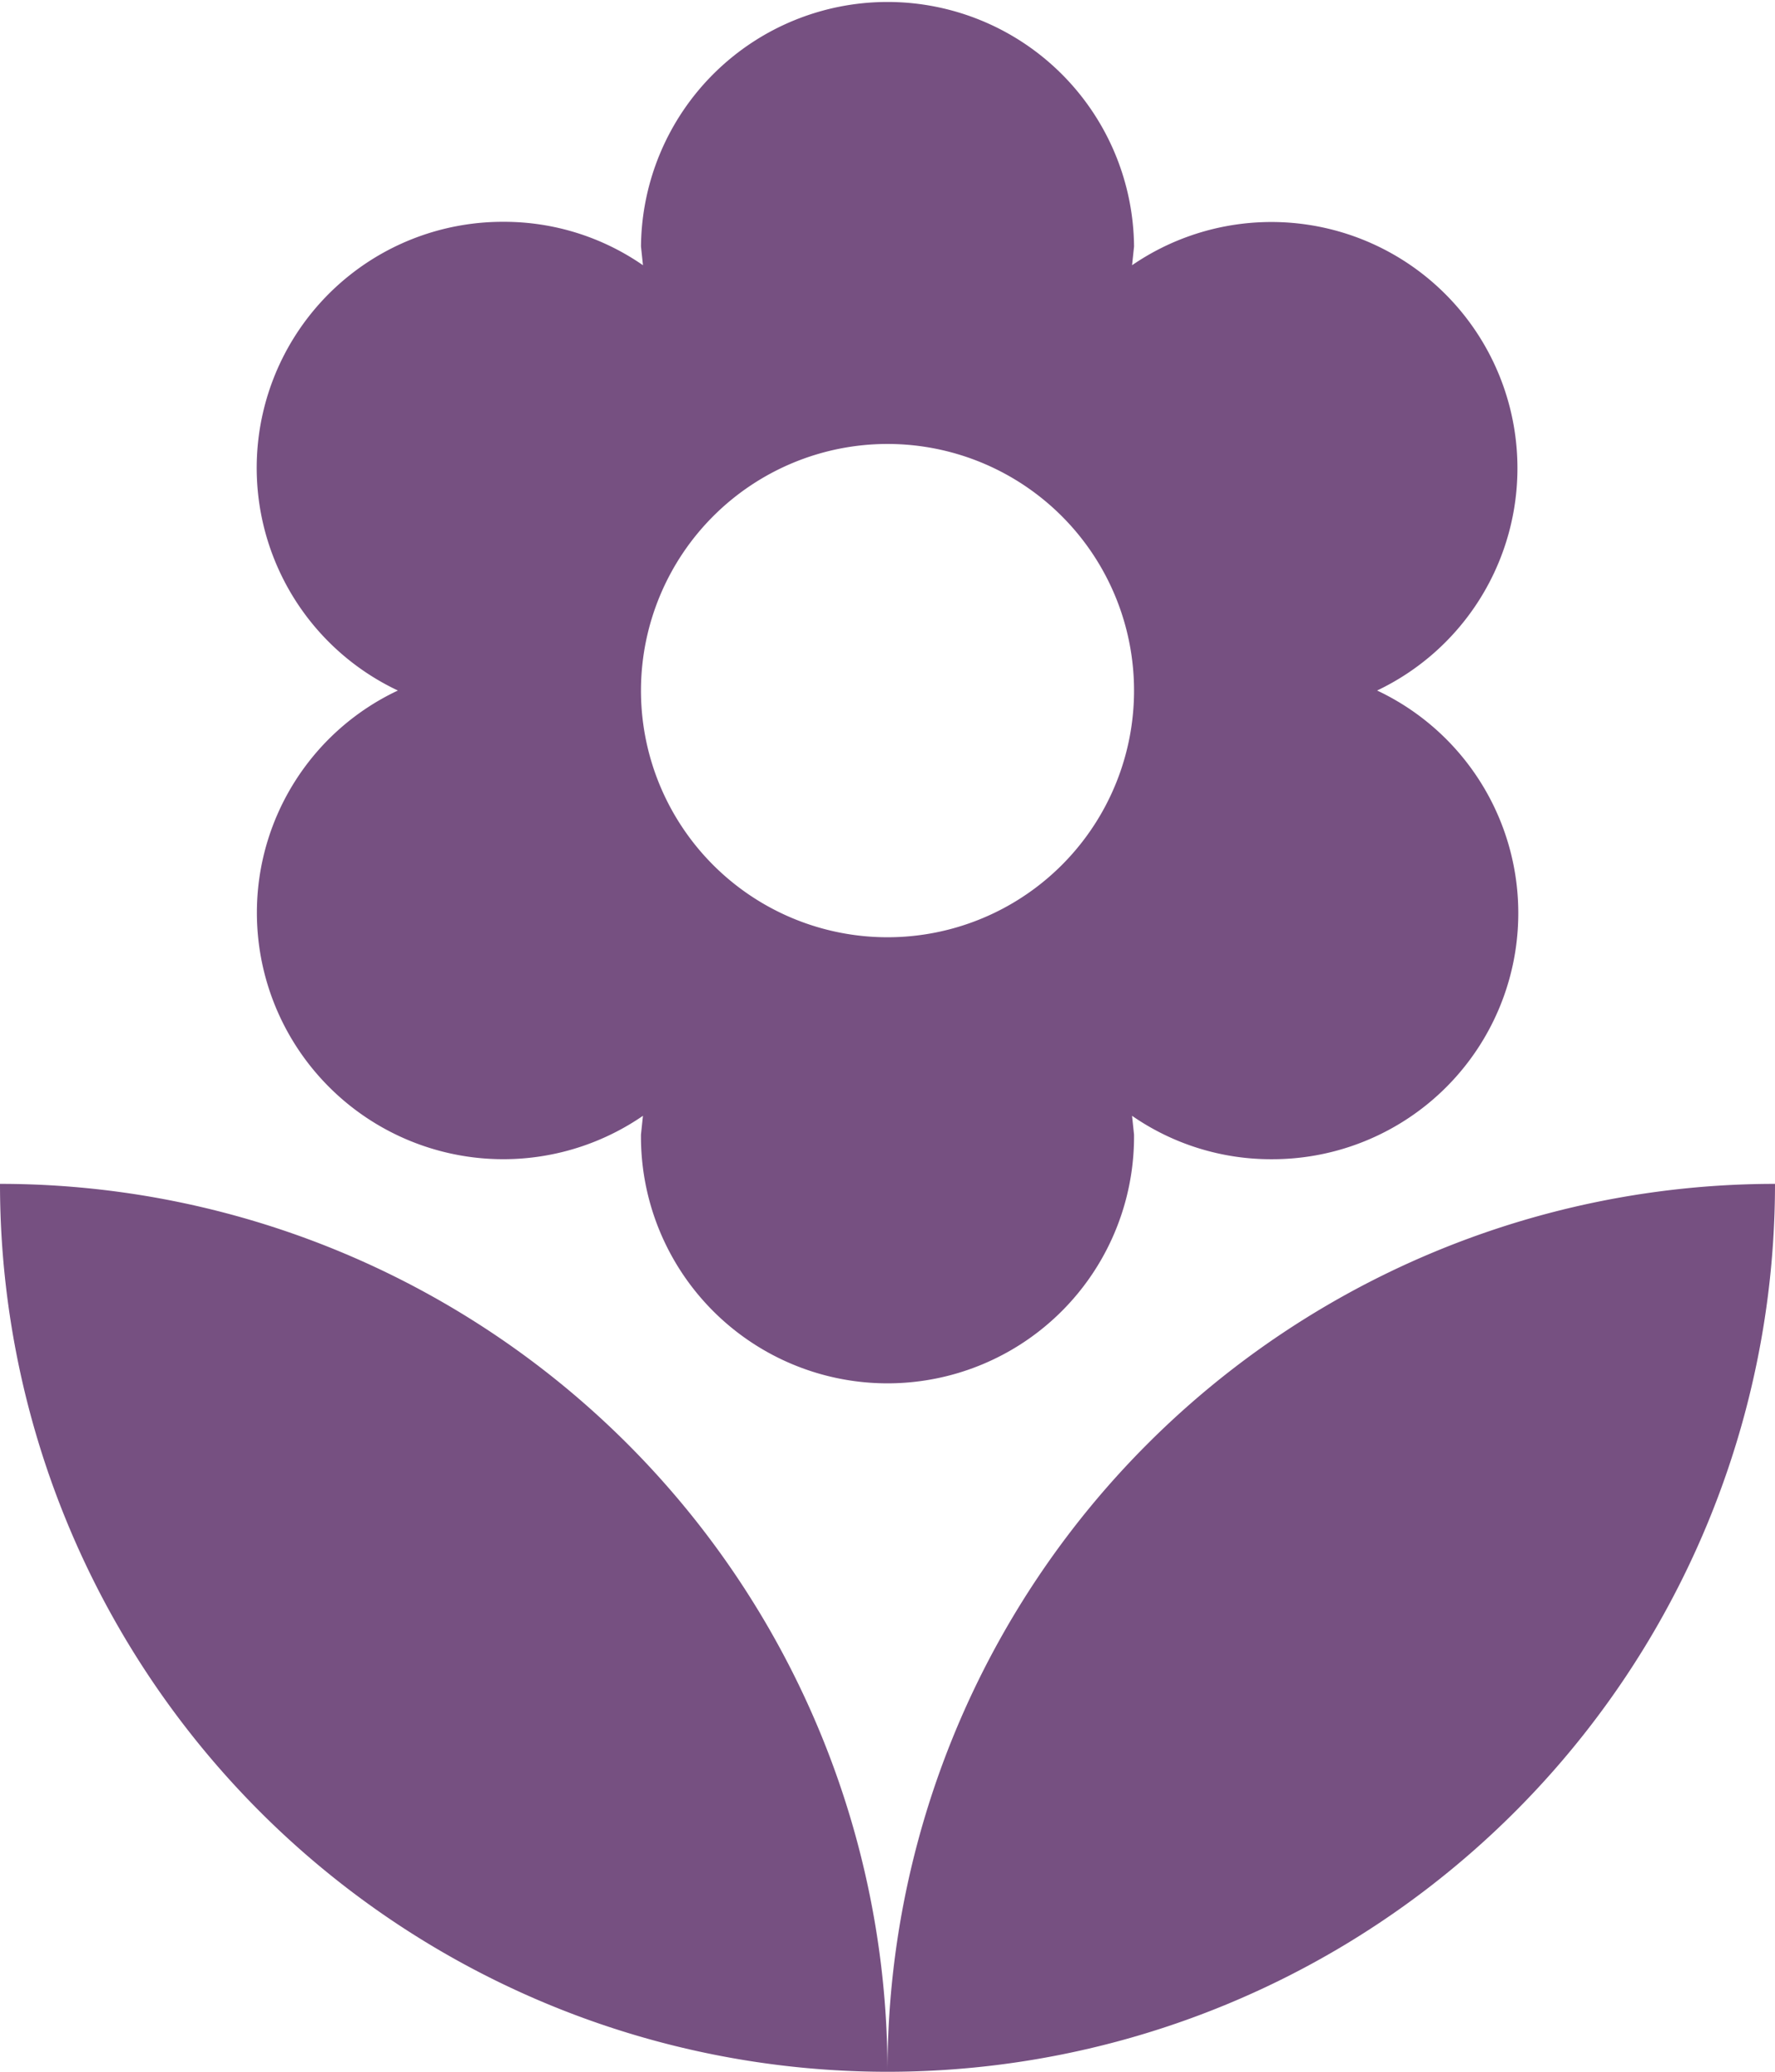 <svg xmlns="http://www.w3.org/2000/svg" width="96.037" height="112.044" viewBox="0 0 96.037 112.044">
  <path id="feature_4" d="M54.445,115.9a48.022,48.022,0,0,0,48.019-48.019A48.022,48.022,0,0,0,54.445,115.9ZM20.326,53.209A13.333,13.333,0,0,0,41.214,64.2l-.107,1.014a13.339,13.339,0,1,0,26.677,0L67.677,64.2a13.188,13.188,0,0,0,7.55,2.348A13.308,13.308,0,0,0,80.936,41.2a13.315,13.315,0,1,0-13.258-23l.107-1.014a13.339,13.339,0,0,0-26.677,0l.107,1.014a13.188,13.188,0,0,0-7.55-2.348A13.308,13.308,0,0,0,27.955,41.2,13.276,13.276,0,0,0,20.326,53.209Zm34.12-25.343A13.339,13.339,0,1,1,41.107,41.2,13.343,13.343,0,0,1,54.445,27.866ZM6.427,67.881A48.022,48.022,0,0,0,54.445,115.9,48.022,48.022,0,0,0,6.427,67.881Z" transform="translate(-6.427 -3.856)" fill="#765081"/>
</svg>
